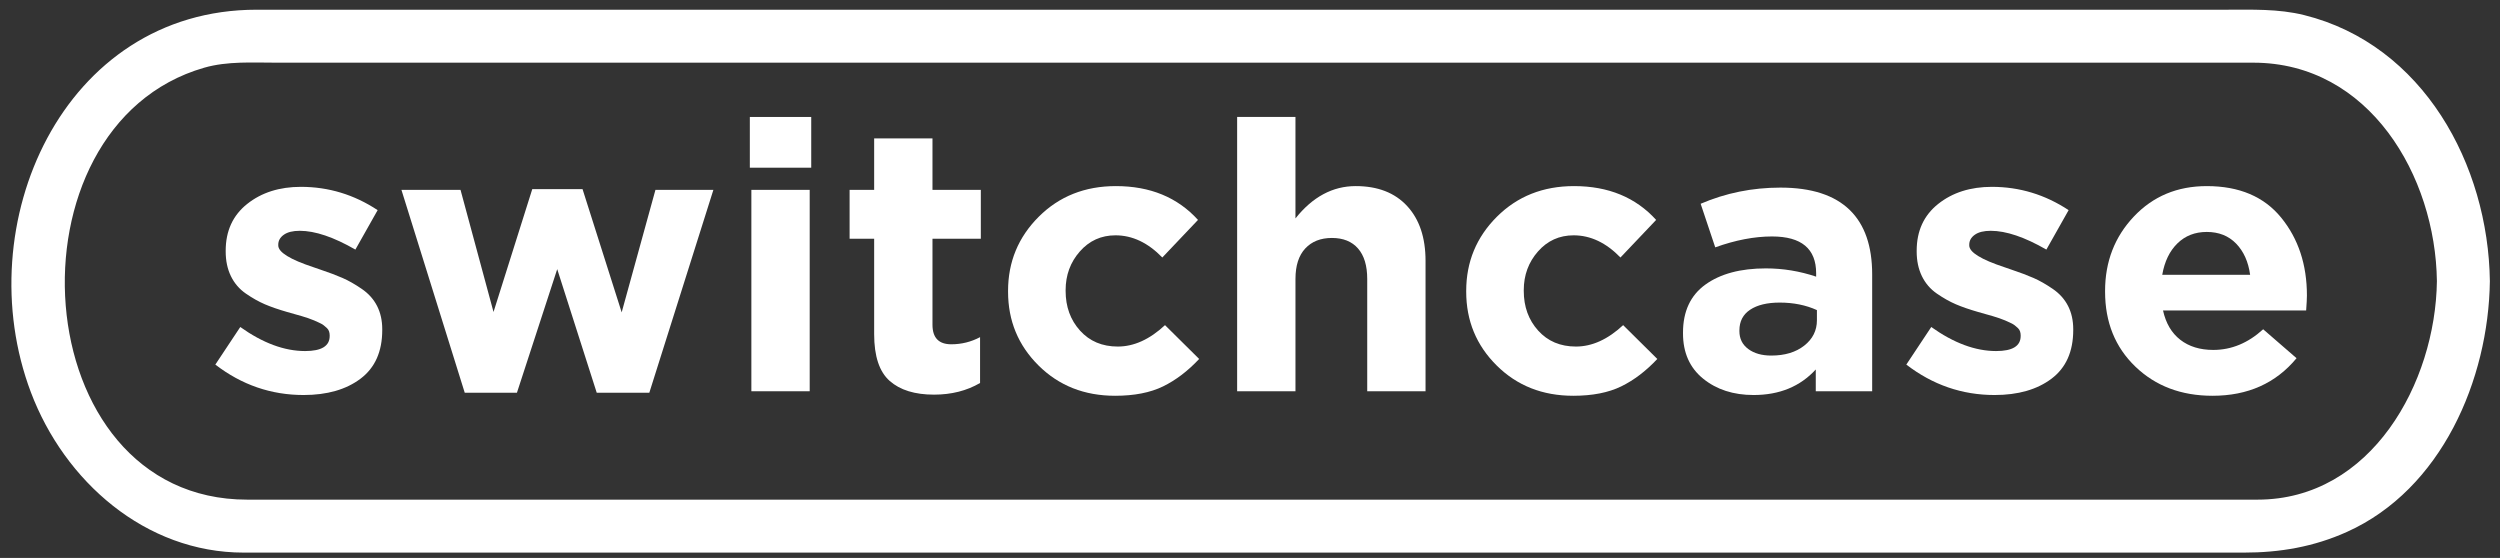 <?xml version="1.0" encoding="utf-8"?>
<!-- Generator: Adobe Illustrator 16.0.0, SVG Export Plug-In . SVG Version: 6.00 Build 0)  -->
<!DOCTYPE svg PUBLIC "-//W3C//DTD SVG 1.1//EN" "http://www.w3.org/Graphics/SVG/1.1/DTD/svg11.dtd">
<svg version="1.1" id="Layer_1" xmlns="http://www.w3.org/2000/svg" xmlns:xlink="http://www.w3.org/1999/xlink" x="0px" y="0px"
	 width="472.001px" height="105.333px" viewBox="0 0 472.001 105.333" style="enable-background:new 0 0 472.001 105.333;"
	 xml:space="preserve">
<rect x="0" y="0" width="472.001" height="105.333" fill="#333333" stroke="none"/>
<g>
	<rect x="38.771" y="22.083" style="fill:none;" width="464" height="67"/>
	<path style="fill:#FFFFFF;" d="M57.317,74.579c-6.134,0-11.688-1.915-16.662-5.746l4.708-7.094c4.25,3.027,8.332,4.54,12.243,4.54
		c3.09,0,4.637-0.945,4.637-2.838V63.3c0-0.236-0.036-0.472-0.109-0.709c-0.072-0.236-0.206-0.449-0.398-0.639
		c-0.193-0.188-0.398-0.366-0.616-0.532c-0.217-0.165-0.507-0.33-0.869-0.496s-0.677-0.308-0.942-0.426
		c-0.266-0.118-0.641-0.26-1.123-0.426c-0.483-0.165-0.894-0.295-1.231-0.391c-0.338-0.094-0.797-0.224-1.376-0.39
		c-0.58-0.165-1.039-0.295-1.376-0.391c-1.643-0.472-3.042-0.958-4.202-1.454c-1.159-0.497-2.354-1.171-3.586-2.021
		c-1.232-0.852-2.173-1.951-2.826-3.299c-0.652-1.349-0.978-2.896-0.978-4.646v-0.143c0-3.735,1.352-6.68,4.057-8.832
		c2.704-2.151,6.085-3.228,10.142-3.228c5.216,0,10.045,1.466,14.489,4.398l-4.202,7.448c-4.105-2.364-7.606-3.547-10.504-3.547
		c-1.304,0-2.307,0.248-3.006,0.745c-0.701,0.496-1.05,1.124-1.05,1.88v0.142c0,1.277,2.221,2.649,6.665,4.115
		c0.531,0.189,0.942,0.331,1.232,0.425c1.69,0.568,3.103,1.1,4.238,1.597c1.134,0.496,2.342,1.183,3.622,2.058
		c1.279,0.875,2.246,1.95,2.898,3.228c0.652,1.276,0.978,2.743,0.978,4.398v0.142c0,4.068-1.365,7.13-4.093,9.187
		C65.346,73.551,61.76,74.579,57.317,74.579z"/>
	<path style="fill:#FFFFFF;" d="M87.744,74.154L75.791,35.846h11.156l6.23,23.056l7.317-23.197h9.49l7.389,23.269l6.375-23.127
		h10.939L122.59,74.154h-9.925l-7.461-23.34l-7.607,23.34H87.744z"/>
	<path style="fill:#FFFFFF;" d="M141.569,31.66v-9.577h11.591v9.577H141.569z M141.859,73.87V35.846h11.012V73.87H141.859z"/>
	<path style="fill:#FFFFFF;" d="M176.342,74.509c-3.622,0-6.411-0.862-8.367-2.59c-1.956-1.726-2.934-4.67-2.934-8.832V45.068
		h-4.636v-9.223h4.636v-9.719h11.012v9.719h9.128v9.223h-9.128v16.245c0,2.46,1.183,3.689,3.55,3.689
		c1.931,0,3.742-0.449,5.433-1.349v8.655C182.523,73.776,179.625,74.509,176.342,74.509z"/>
	<path style="fill:#FFFFFF;" d="M210.535,74.722c-5.796,0-10.613-1.903-14.453-5.711c-3.84-3.807-5.76-8.453-5.76-13.94v-0.142
		c0-5.485,1.931-10.155,5.796-14.011c3.863-3.854,8.717-5.782,14.561-5.782c6.472,0,11.639,2.129,15.503,6.385l-6.737,7.095
		c-2.706-2.79-5.651-4.186-8.838-4.186c-2.706,0-4.951,1.018-6.737,3.051c-1.788,2.033-2.681,4.469-2.681,7.307v0.142
		c0,2.979,0.906,5.475,2.717,7.484c1.811,2.011,4.189,3.015,7.136,3.015c3.043,0,6.013-1.348,8.911-4.043l6.448,6.385
		c-2.126,2.27-4.396,3.997-6.81,5.179C217.175,74.13,214.157,74.722,210.535,74.722z"/>
	<path style="fill:#FFFFFF;" d="M233.572,73.87V22.083h11.012v19.154c3.235-4.067,7.027-6.102,11.374-6.102
		c4.153,0,7.39,1.254,9.708,3.761c2.318,2.507,3.478,5.959,3.478,10.357V73.87h-11.012V52.659c0-2.507-0.58-4.422-1.739-5.747
		c-1.159-1.323-2.801-1.986-4.926-1.986c-2.125,0-3.803,0.663-5.035,1.986c-1.231,1.325-1.847,3.24-1.847,5.747V73.87H233.572z"/>
	<path style="fill:#FFFFFF;" d="M297.033,74.722c-5.796,0-10.613-1.903-14.453-5.711c-3.84-3.807-5.76-8.453-5.76-13.94v-0.142
		c0-5.485,1.931-10.155,5.796-14.011c3.863-3.854,8.717-5.782,14.561-5.782c6.472,0,11.639,2.129,15.503,6.385l-6.737,7.095
		c-2.706-2.79-5.651-4.186-8.838-4.186c-2.706,0-4.951,1.018-6.737,3.051c-1.788,2.033-2.681,4.469-2.681,7.307v0.142
		c0,2.979,0.906,5.475,2.717,7.484c1.811,2.011,4.189,3.015,7.136,3.015c3.043,0,6.013-1.348,8.911-4.043l6.448,6.385
		c-2.126,2.27-4.396,3.997-6.81,5.179C303.672,74.13,300.655,74.722,297.033,74.722z"/>
	<path style="fill:#FFFFFF;" d="M331.082,74.579c-3.816,0-6.991-1.028-9.527-3.086c-2.535-2.057-3.803-4.905-3.803-8.548v-0.142
		c0-4.02,1.413-7.047,4.238-9.081c2.825-2.033,6.628-3.051,11.41-3.051c3.235,0,6.399,0.521,9.49,1.562v-0.639
		c0-4.635-2.778-6.952-8.331-6.952c-3.333,0-6.907,0.686-10.722,2.057l-2.753-8.229c4.733-2.033,9.755-3.051,15.068-3.051
		c5.843,0,10.215,1.419,13.113,4.257c2.8,2.743,4.202,6.787,4.202,12.131V73.87h-10.649v-4.114
		C339.871,72.973,335.959,74.579,331.082,74.579z M334.414,67.131c2.56,0,4.637-0.626,6.23-1.88
		c1.594-1.253,2.391-2.849,2.391-4.789v-1.915c-2.077-0.945-4.419-1.419-7.027-1.419c-2.367,0-4.227,0.45-5.579,1.348
		c-1.353,0.899-2.028,2.199-2.028,3.902v0.142c0,1.419,0.555,2.543,1.667,3.37C331.178,66.717,332.626,67.131,334.414,67.131z"/>
	<path style="fill:#FFFFFF;" d="M376.576,74.579c-6.134,0-11.688-1.915-16.662-5.746l4.708-7.094c4.25,3.027,8.332,4.54,12.243,4.54
		c3.09,0,4.637-0.945,4.637-2.838V63.3c0-0.236-0.036-0.472-0.109-0.709c-0.072-0.236-0.206-0.449-0.398-0.639
		c-0.193-0.188-0.398-0.366-0.616-0.532c-0.217-0.165-0.507-0.33-0.869-0.496s-0.677-0.308-0.942-0.426
		c-0.266-0.118-0.641-0.26-1.123-0.426c-0.483-0.165-0.894-0.295-1.231-0.391c-0.338-0.094-0.797-0.224-1.376-0.39
		c-0.58-0.165-1.039-0.295-1.376-0.391c-1.643-0.472-3.042-0.958-4.202-1.454c-1.159-0.497-2.354-1.171-3.586-2.021
		c-1.232-0.852-2.173-1.951-2.826-3.299c-0.652-1.349-0.978-2.896-0.978-4.646v-0.143c0-3.735,1.352-6.68,4.057-8.832
		c2.704-2.151,6.085-3.228,10.142-3.228c5.216,0,10.045,1.466,14.489,4.398l-4.202,7.448c-4.105-2.364-7.606-3.547-10.504-3.547
		c-1.304,0-2.307,0.248-3.006,0.745c-0.701,0.496-1.05,1.124-1.05,1.88v0.142c0,1.277,2.221,2.649,6.665,4.115
		c0.531,0.189,0.942,0.331,1.232,0.425c1.69,0.568,3.103,1.1,4.238,1.597c1.134,0.496,2.342,1.183,3.622,2.058
		c1.279,0.875,2.246,1.95,2.898,3.228c0.652,1.276,0.978,2.743,0.978,4.398v0.142c0,4.068-1.365,7.13-4.093,9.187
		C384.605,73.551,381.019,74.579,376.576,74.579z"/>
	<path style="fill:#FFFFFF;" d="M417.725,74.722c-5.893,0-10.747-1.833-14.562-5.498c-3.815-3.665-5.723-8.382-5.723-14.153v-0.142
		c0-5.533,1.812-10.216,5.434-14.046c3.622-3.831,8.21-5.747,13.765-5.747c6.133,0,10.818,1.987,14.054,5.96
		c3.235,3.973,4.854,8.867,4.854,14.685c0,0.567-0.048,1.514-0.145,2.838h-27.021c0.531,2.411,1.617,4.256,3.26,5.533
		c1.642,1.276,3.719,1.915,6.23,1.915c3.429,0,6.567-1.3,9.417-3.901l6.303,5.462C429.678,72.357,424.39,74.722,417.725,74.722z
		 M408.234,51.878h16.59c-0.338-2.458-1.22-4.421-2.644-5.888c-1.425-1.466-3.272-2.199-5.542-2.199
		c-2.222,0-4.069,0.722-5.542,2.164C409.622,47.398,408.669,49.372,408.234,51.878z"/>
</g>
<g>
	<g>
		<path style="fill:#FFFFFF;" d="M460.089,53.083c-0.255,19.161-12.355,41.25-33.876,41.25c-3.275,0-6.549,0-9.824,0
			c-19.661,0-39.321,0-58.982,0c-63.153,0-126.307,0-189.46,0c-40.425,0-80.851,0-121.276,0c-42.231,0-46.433-70.539-8.108-81.553
			c4.379-1.259,9.135-0.947,13.659-0.947c7.037,0,14.074,0,21.111,0c57.069,0,114.138,0,171.208,0c54.289,0,108.579,0,162.868,0
			c6.004,0,12.008,0,18.013,0C447.323,11.833,459.826,33.209,460.089,53.083c0.086,6.443,10.086,6.452,10,0
			C469.797,31.115,457.523,8.433,435,2.843c-4.864-1.207-9.886-1.01-14.849-1.01c-17.832,0-35.663,0-53.494,0
			c-62.437,0-124.874,0-187.312,0c-43.633,0-87.267,0-130.9,0c-36.659,0-54.552,40.608-42.616,72.223
			c6.349,16.817,21.615,30.277,40.183,30.277c3.586,0,7.172,0,10.758,0c50.624,0,101.247,0,151.87,0c59.617,0,119.233,0,178.85,0
			c12.051,0,24.102,0,36.153,0c6.791,0,13.182-1.085,19.454-3.906c17.88-8.044,26.744-28.759,26.991-47.344
			C470.175,46.631,460.175,46.64,460.089,53.083z"/>
	</g>
</g>
<g>
</g>
<g>
</g>
<g>
</g>
<g>
</g>
<g>
</g>
<g>
</g>
<g>
</g>
<g>
</g>
<g>
</g>
<g>
</g>
<g>
</g>
<g>
</g>
<g>
</g>
<g>
</g>
<g>
</g>
</svg>
